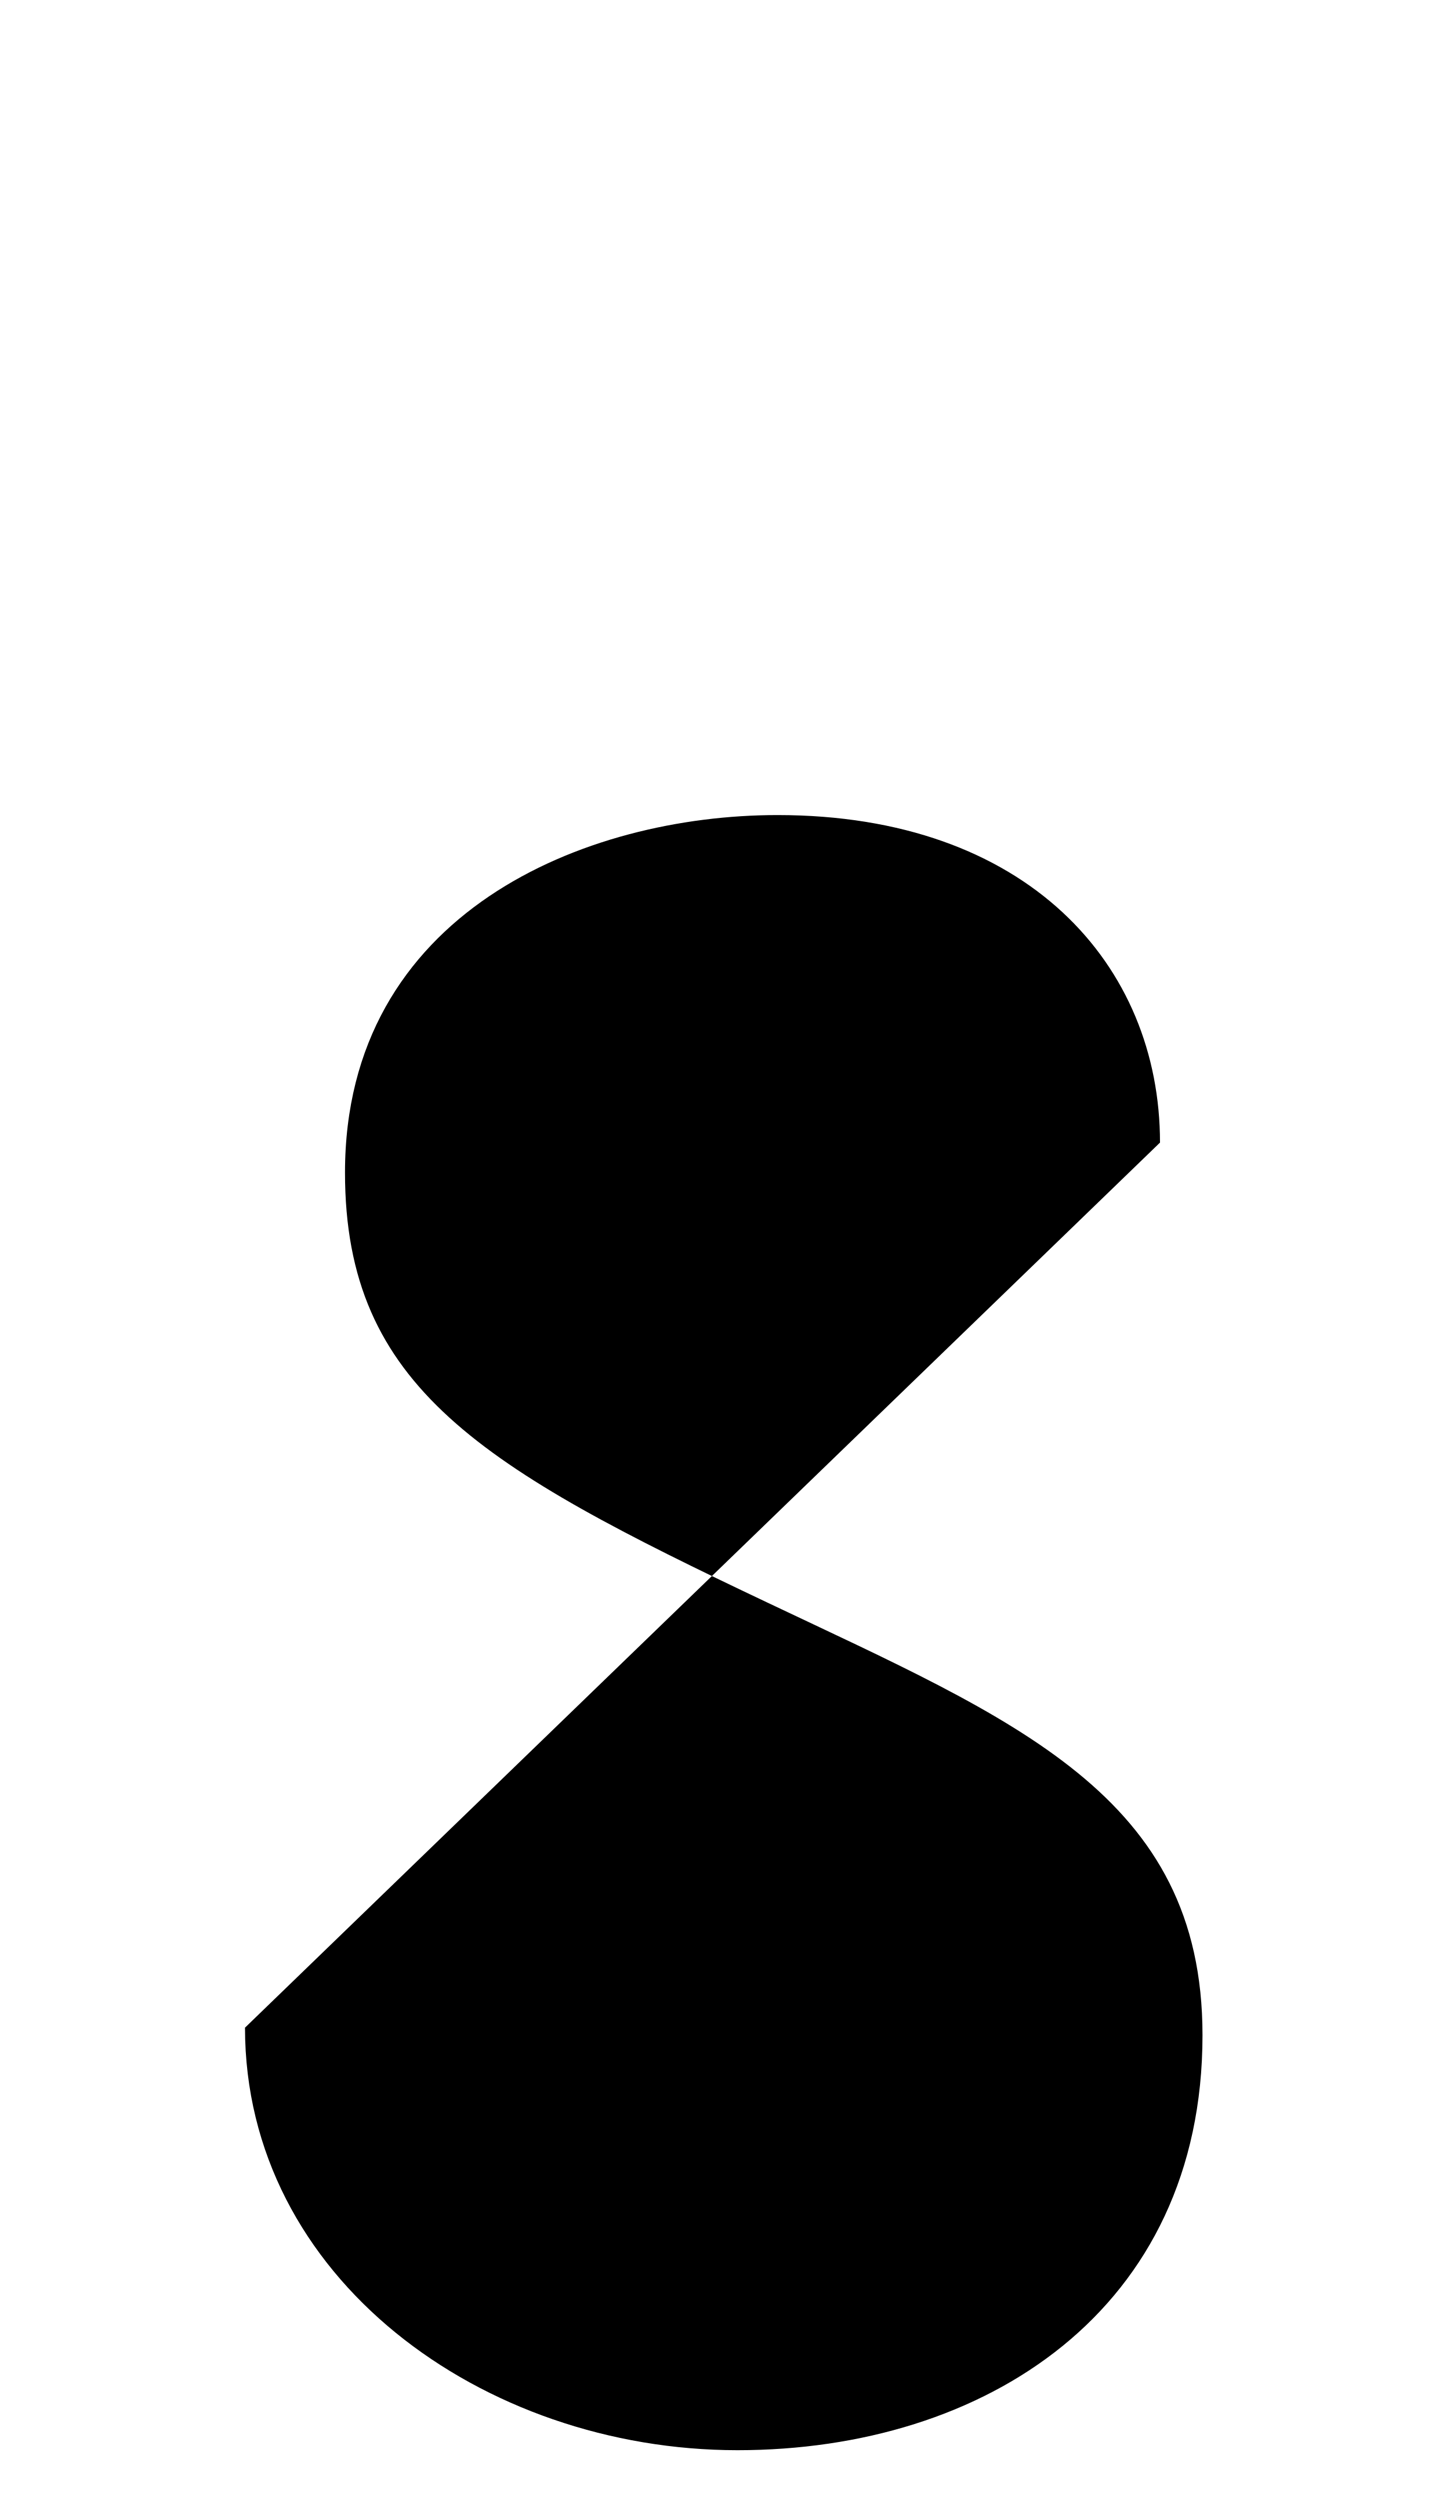 <svg xmlns="http://www.w3.org/2000/svg" viewBox="0 0 580 1000"><path d="M464,457c0-71-53-131-153-131c-77,0-173,39-173,143c0,86,55,118,169,172c99,47,174,77,174,173c0,110-87,166-186,166c-102,0-197-69-197-169M300,212v882"></path></svg>